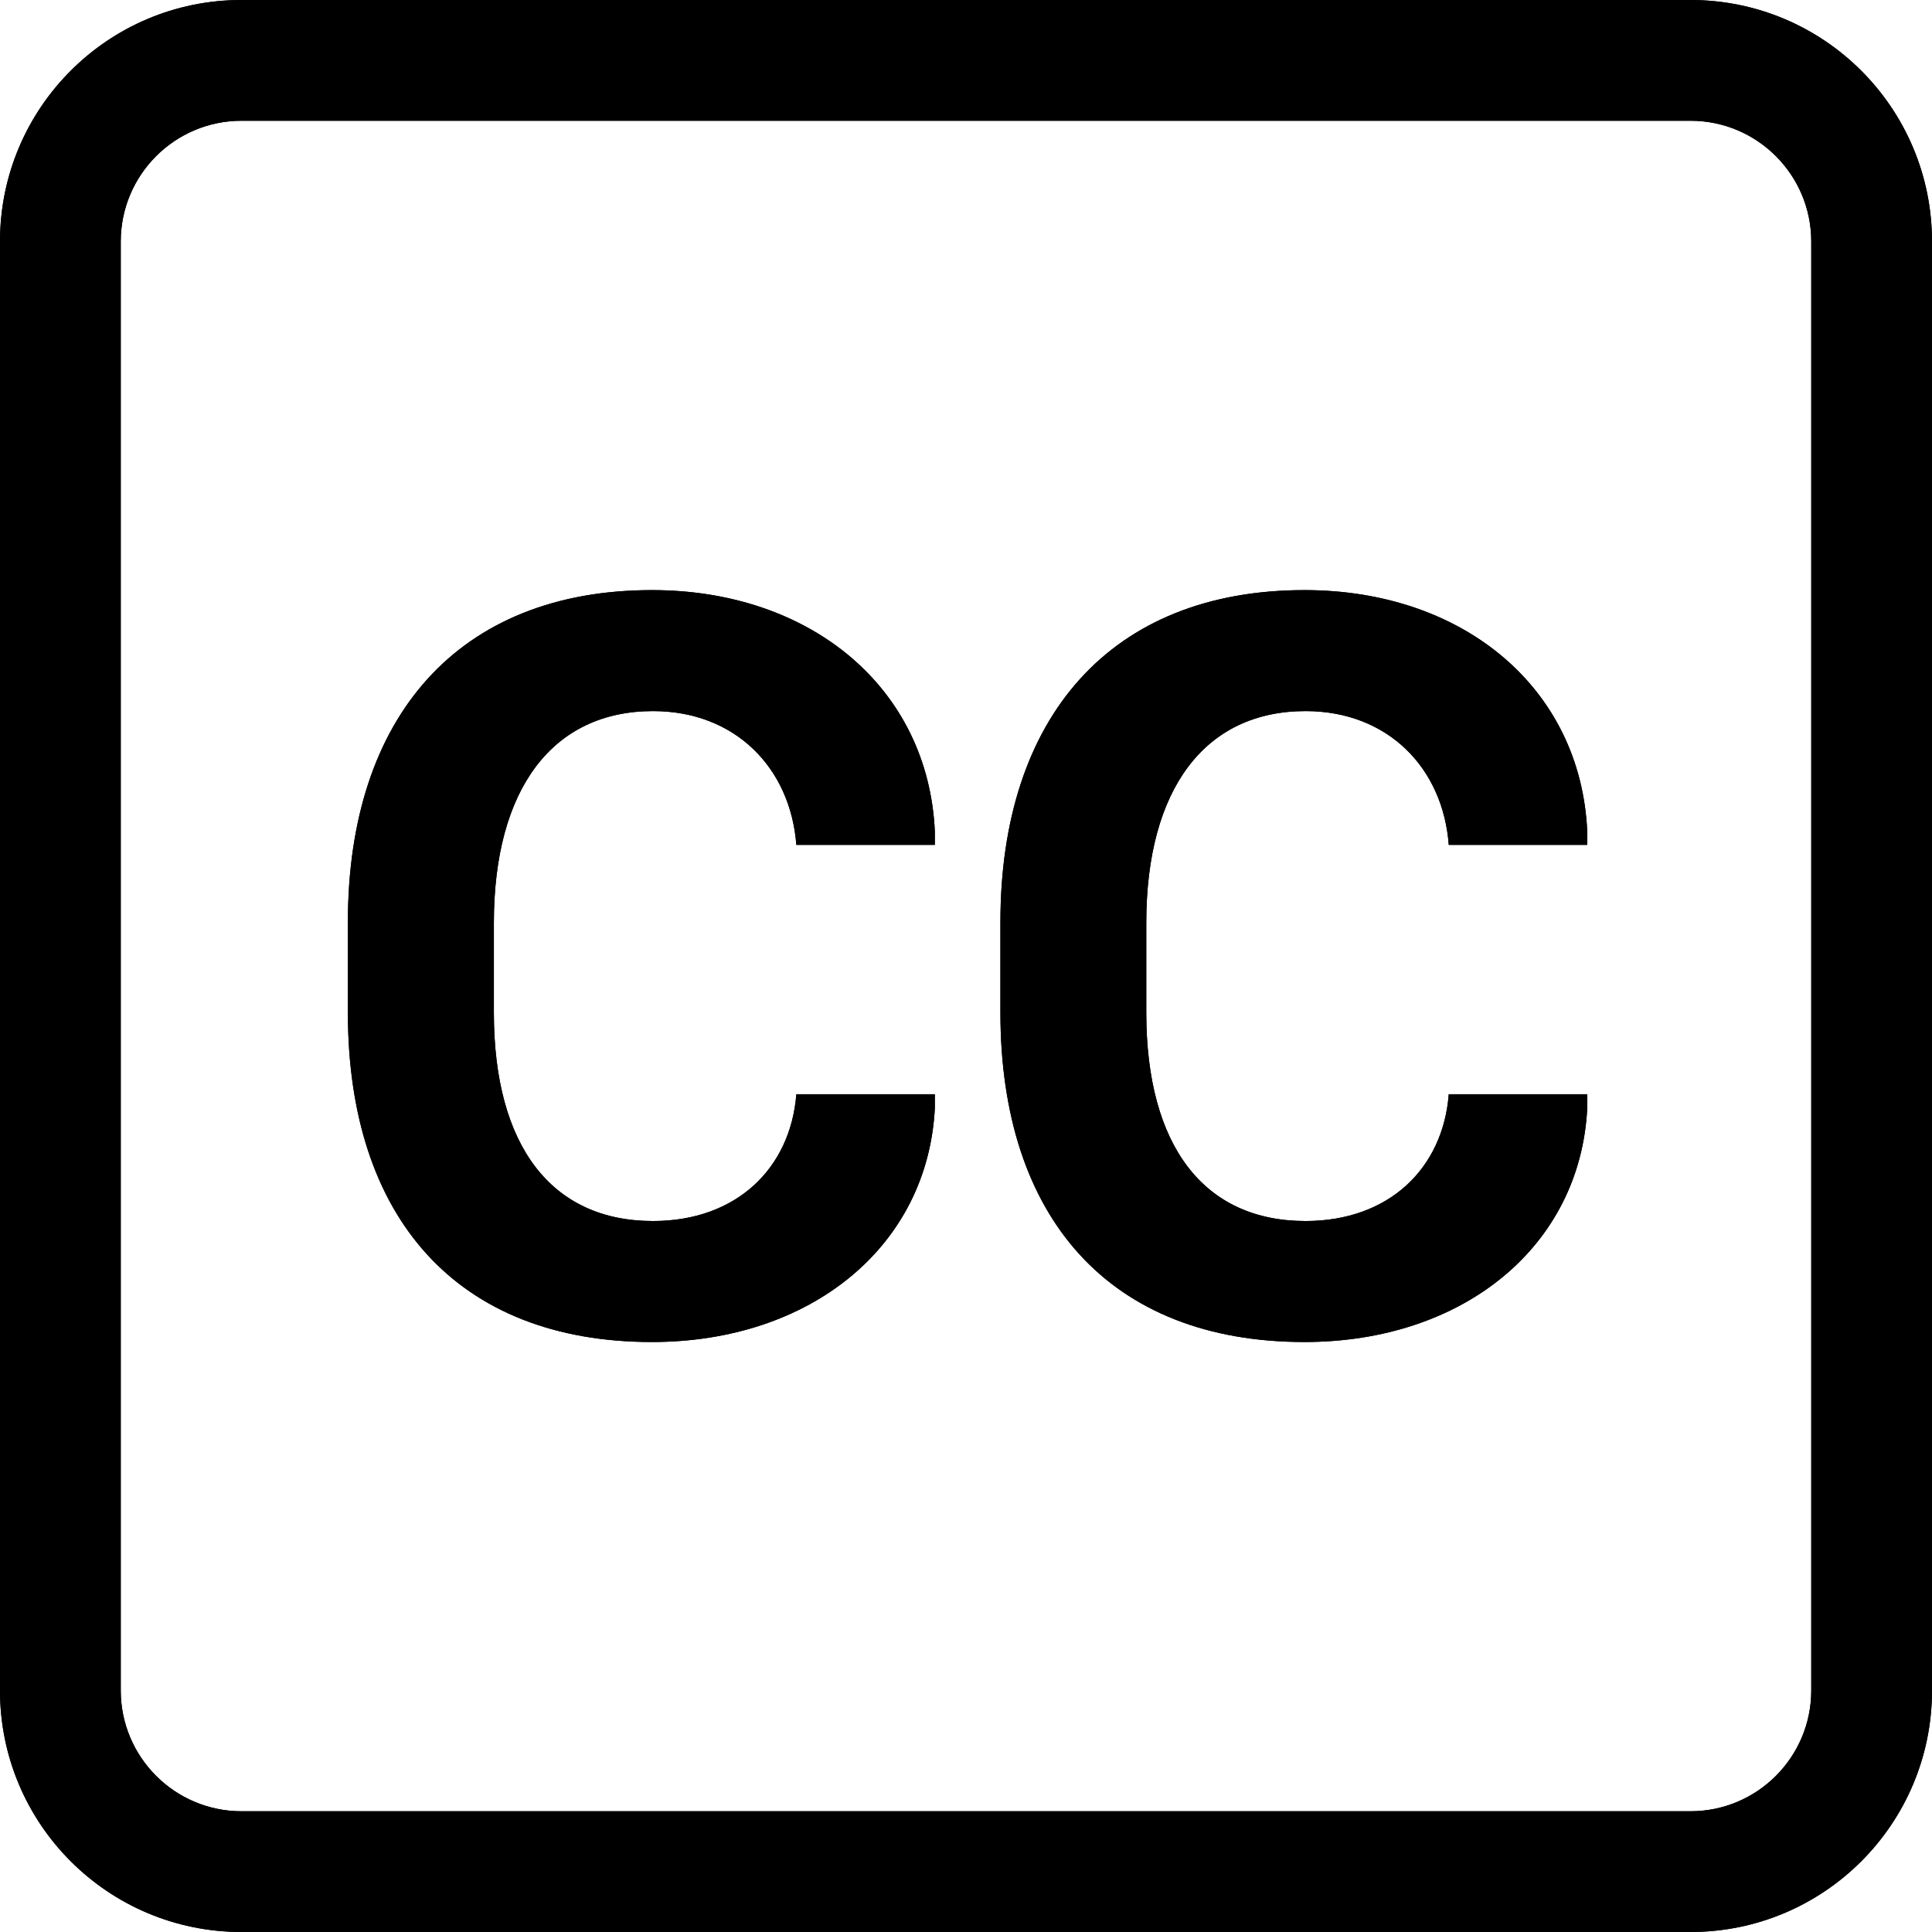 <svg width="16" height="16" viewBox="0 0 16 16" fill="none" xmlns="http://www.w3.org/2000/svg">
<path fill-rule="evenodd" clip-rule="evenodd" d="M15 2C15 1.448 14.552 1 14 1H2C1.448 1 1 1.448 1 2V14C1 14.552 1.448 15 2 15H14C14.552 15 15 14.552 15 14V2ZM0 2C0 0.895 0.895 0 2 0H14C15.105 0 16 0.895 16 2V14C16 15.105 15.105 16 14 16H2C0.895 16 0 15.105 0 14V2ZM5.408 5.889C4.578 5.889 4.09 6.531 4.09 7.643V8.385C4.09 9.493 4.569 10.112 5.408 10.112C6.098 10.112 6.546 9.677 6.595 9.062H7.742V9.176C7.684 10.323 6.713 11.114 5.399 11.114C3.787 11.114 2.881 10.086 2.881 8.385V7.638C2.881 5.938 3.795 4.887 5.399 4.887C6.718 4.887 7.689 5.7 7.742 6.887V6.997H6.595C6.546 6.359 6.089 5.889 5.408 5.889ZM10.812 5.889C9.981 5.889 9.493 6.531 9.493 7.643V8.385C9.493 9.493 9.972 10.112 10.812 10.112C11.502 10.112 11.95 9.677 11.998 9.062H13.145V9.176C13.088 10.323 12.117 11.114 10.803 11.114C9.19 11.114 8.285 10.086 8.285 8.385V7.638C8.285 5.938 9.199 4.887 10.803 4.887C12.121 4.887 13.092 5.7 13.145 6.887V6.997H11.998C11.95 6.359 11.493 5.889 10.812 5.889Z" fill="black"/>
<path fill-rule="evenodd" clip-rule="evenodd" d="M15 2C15 1.448 14.552 1 14 1H2C1.448 1 1 1.448 1 2V14C1 14.552 1.448 15 2 15H14C14.552 15 15 14.552 15 14V2ZM0 2C0 0.895 0.895 0 2 0H14C15.105 0 16 0.895 16 2V14C16 15.105 15.105 16 14 16H2C0.895 16 0 15.105 0 14V2ZM5.408 5.889C4.578 5.889 4.09 6.531 4.09 7.643V8.385C4.09 9.493 4.569 10.112 5.408 10.112C6.098 10.112 6.546 9.677 6.595 9.062H7.742V9.176C7.684 10.323 6.713 11.114 5.399 11.114C3.787 11.114 2.881 10.086 2.881 8.385V7.638C2.881 5.938 3.795 4.887 5.399 4.887C6.718 4.887 7.689 5.7 7.742 6.887V6.997H6.595C6.546 6.359 6.089 5.889 5.408 5.889ZM10.812 5.889C9.981 5.889 9.493 6.531 9.493 7.643V8.385C9.493 9.493 9.972 10.112 10.812 10.112C11.502 10.112 11.95 9.677 11.998 9.062H13.145V9.176C13.088 10.323 12.117 11.114 10.803 11.114C9.19 11.114 8.285 10.086 8.285 8.385V7.638C8.285 5.938 9.199 4.887 10.803 4.887C12.121 4.887 13.092 5.7 13.145 6.887V6.997H11.998C11.95 6.359 11.493 5.889 10.812 5.889Z" fill="black"/>
</svg>
